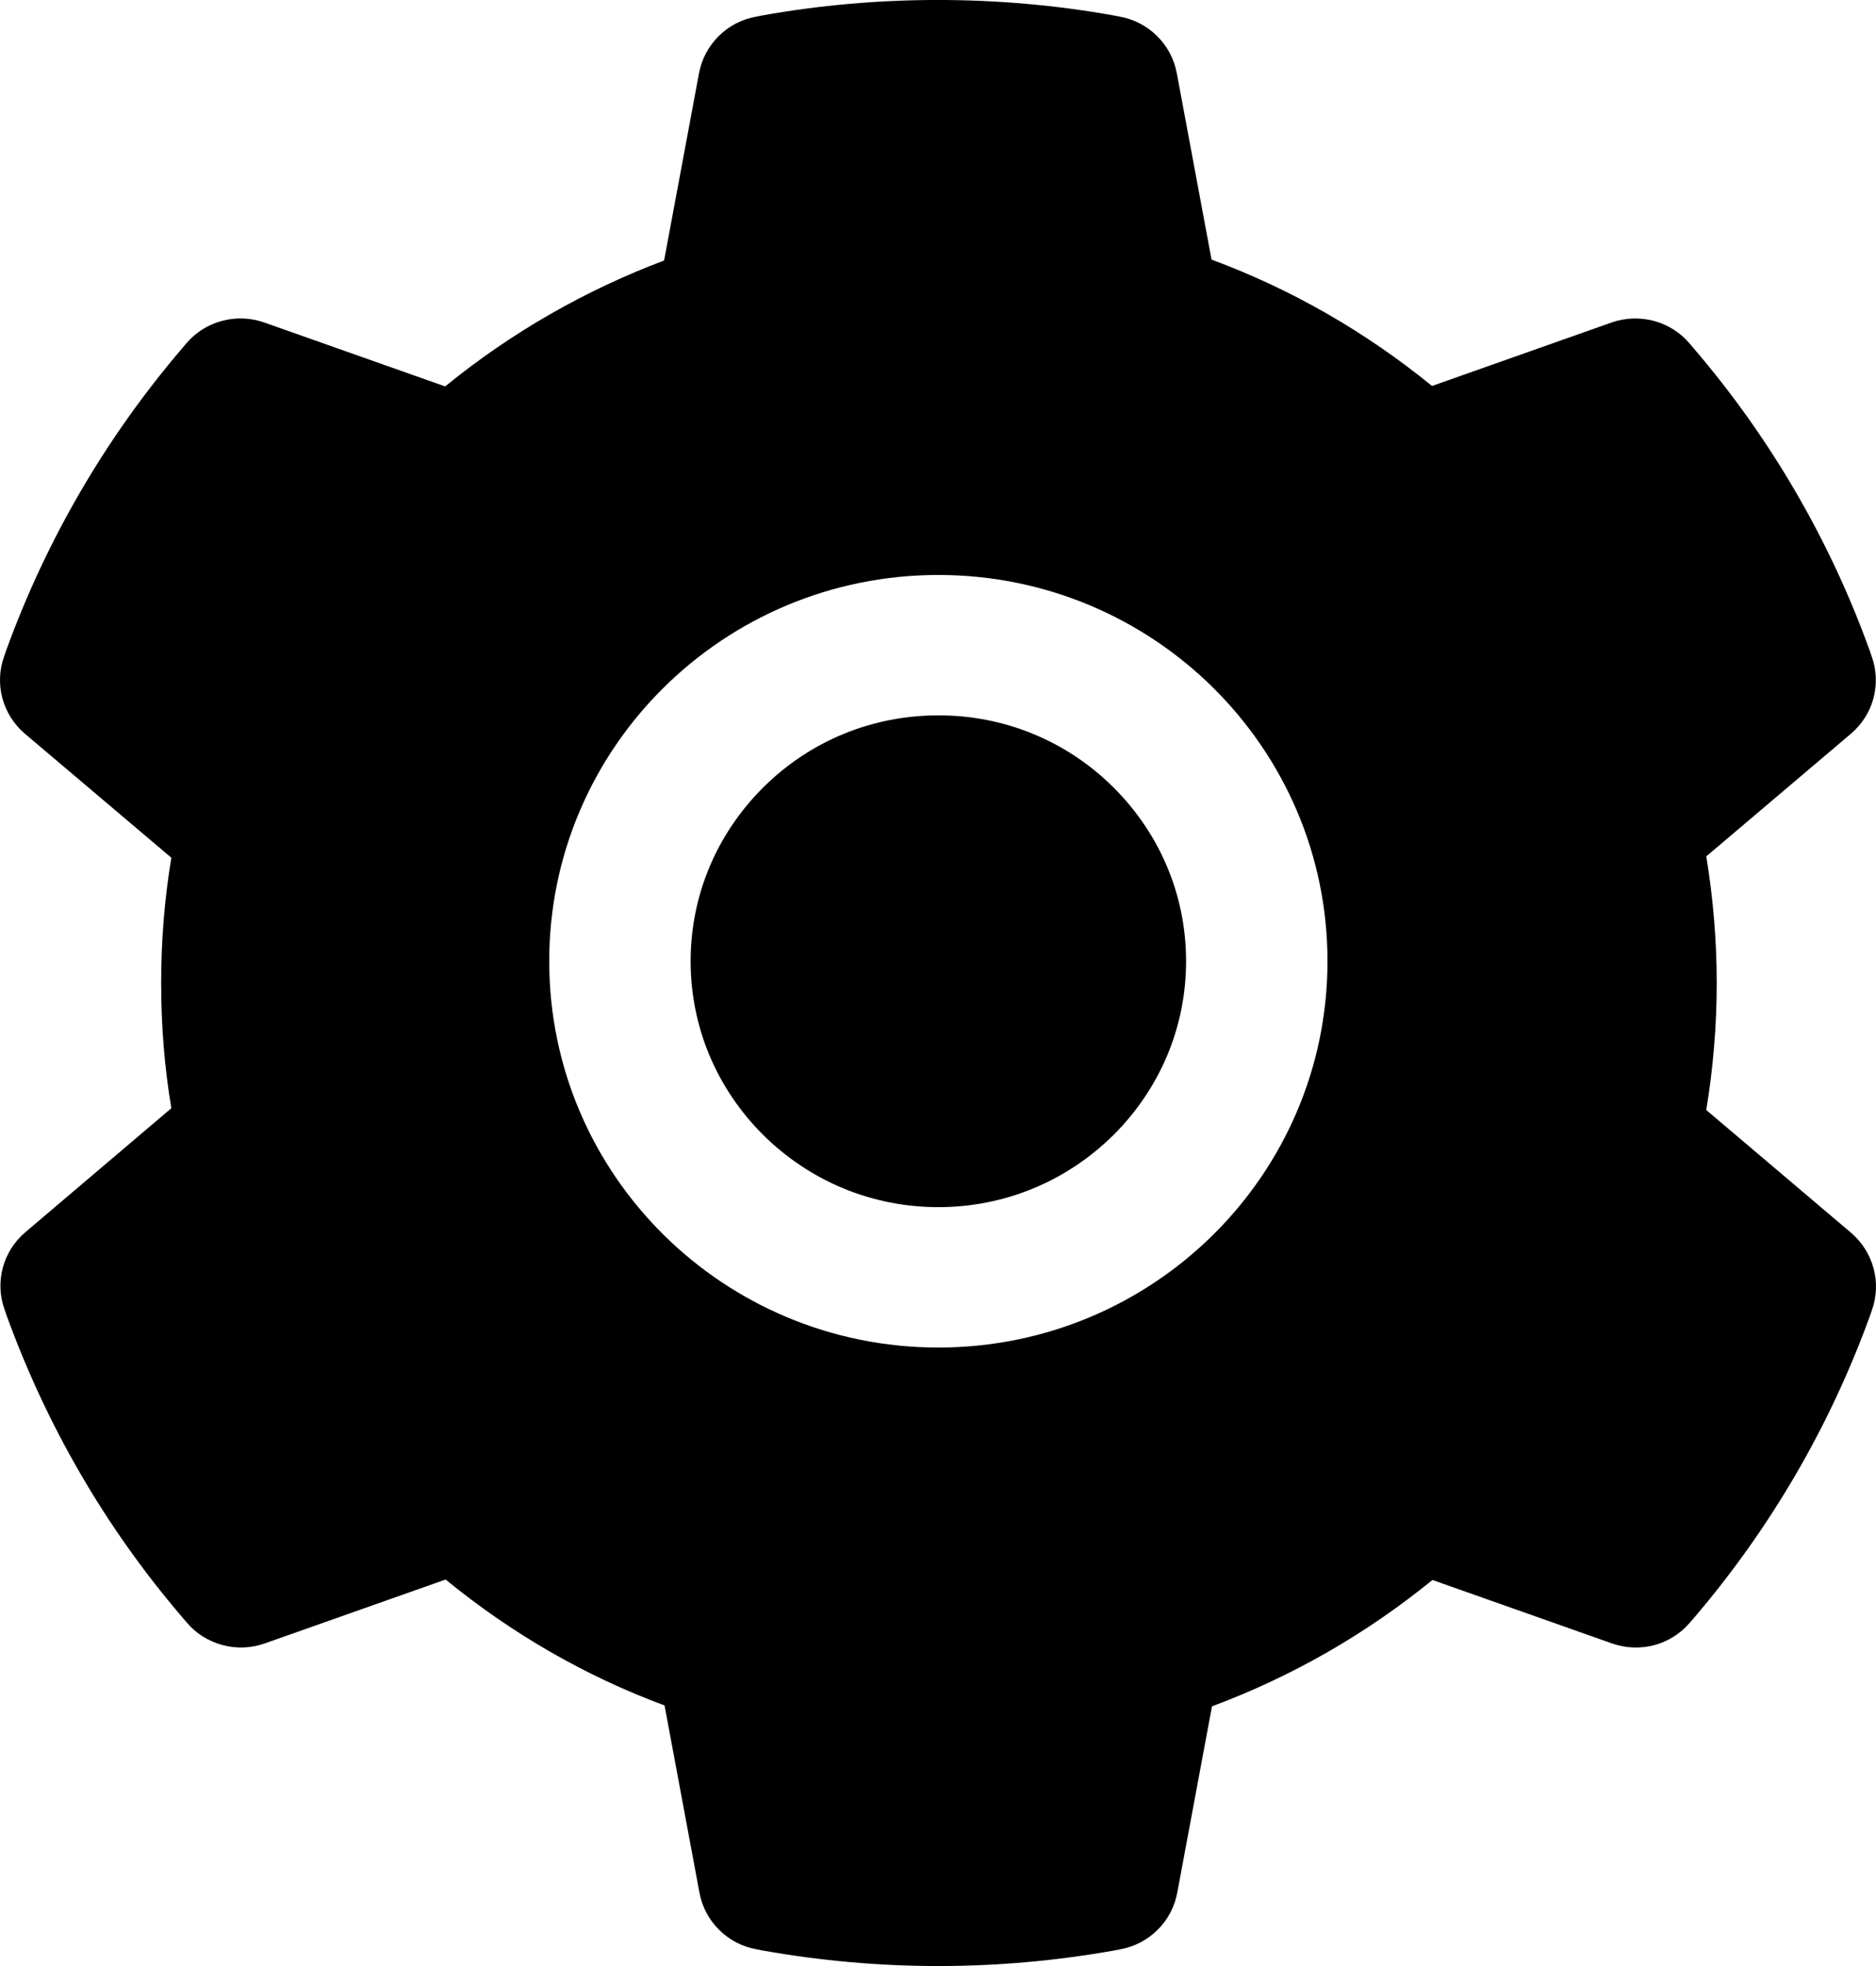 <svg width="21" height="22" viewBox="0 0 21 22" fill="none" xmlns="http://www.w3.org/2000/svg">
<path d="M10.504 8.005C9.763 8.005 9.069 8.29 8.544 8.811C8.021 9.332 7.731 10.021 7.731 10.756C7.731 11.491 8.021 12.18 8.544 12.701C9.069 13.22 9.763 13.508 10.504 13.508C11.245 13.508 11.939 13.22 12.464 12.701C12.987 12.18 13.277 11.491 13.277 10.756C13.277 10.021 12.987 9.332 12.464 8.811C12.207 8.555 11.902 8.351 11.566 8.213C11.229 8.074 10.868 8.004 10.504 8.005ZM20.721 13.795L19.1 12.421C19.177 11.954 19.217 11.476 19.217 11.002C19.217 10.527 19.177 10.048 19.1 9.583L20.721 8.209C20.843 8.105 20.931 7.966 20.972 7.812C21.013 7.657 21.006 7.494 20.951 7.343L20.929 7.279C20.483 6.042 19.815 4.895 18.956 3.894L18.912 3.842C18.808 3.72 18.669 3.633 18.514 3.591C18.358 3.55 18.194 3.555 18.042 3.608L16.03 4.319C15.287 3.714 14.459 3.237 13.562 2.905L13.173 0.818C13.143 0.66 13.067 0.516 12.952 0.403C12.838 0.29 12.692 0.214 12.534 0.186L12.467 0.173C11.178 -0.058 9.82 -0.058 8.532 0.173L8.465 0.186C8.306 0.214 8.16 0.29 8.046 0.403C7.932 0.516 7.855 0.66 7.825 0.818L7.434 2.915C6.545 3.25 5.718 3.725 4.983 4.324L2.956 3.608C2.804 3.555 2.64 3.549 2.484 3.591C2.329 3.632 2.19 3.72 2.086 3.842L2.042 3.894C1.185 4.896 0.517 6.043 0.069 7.279L0.047 7.343C-0.065 7.651 0.027 7.995 0.277 8.209L1.918 9.598C1.841 10.06 1.804 10.532 1.804 10.999C1.804 11.472 1.841 11.944 1.918 12.401L0.282 13.79C0.16 13.894 0.072 14.033 0.031 14.187C-0.01 14.342 -0.003 14.505 0.052 14.656L0.074 14.72C0.523 15.957 1.184 17.1 2.047 18.105L2.091 18.157C2.195 18.279 2.334 18.366 2.49 18.408C2.645 18.45 2.809 18.444 2.961 18.391L4.988 17.675C5.726 18.278 6.549 18.755 7.439 19.084L7.83 21.181C7.86 21.339 7.936 21.483 8.051 21.596C8.165 21.709 8.311 21.785 8.47 21.813L8.537 21.826C9.838 22.058 11.17 22.058 12.472 21.826L12.539 21.813C12.697 21.785 12.843 21.709 12.957 21.596C13.072 21.483 13.148 21.339 13.178 21.181L13.567 19.094C14.464 18.76 15.291 18.285 16.035 17.68L18.047 18.391C18.199 18.444 18.363 18.45 18.519 18.409C18.674 18.367 18.813 18.279 18.917 18.157L18.962 18.105C19.824 17.095 20.485 15.957 20.934 14.72L20.956 14.656C21.063 14.351 20.971 14.009 20.721 13.795ZM10.504 15.079C8.098 15.079 6.148 13.144 6.148 10.756C6.148 8.369 8.098 6.434 10.504 6.434C12.91 6.434 14.86 8.369 14.86 10.756C14.86 13.144 12.91 15.079 10.504 15.079Z" fill="black"/>
</svg>
